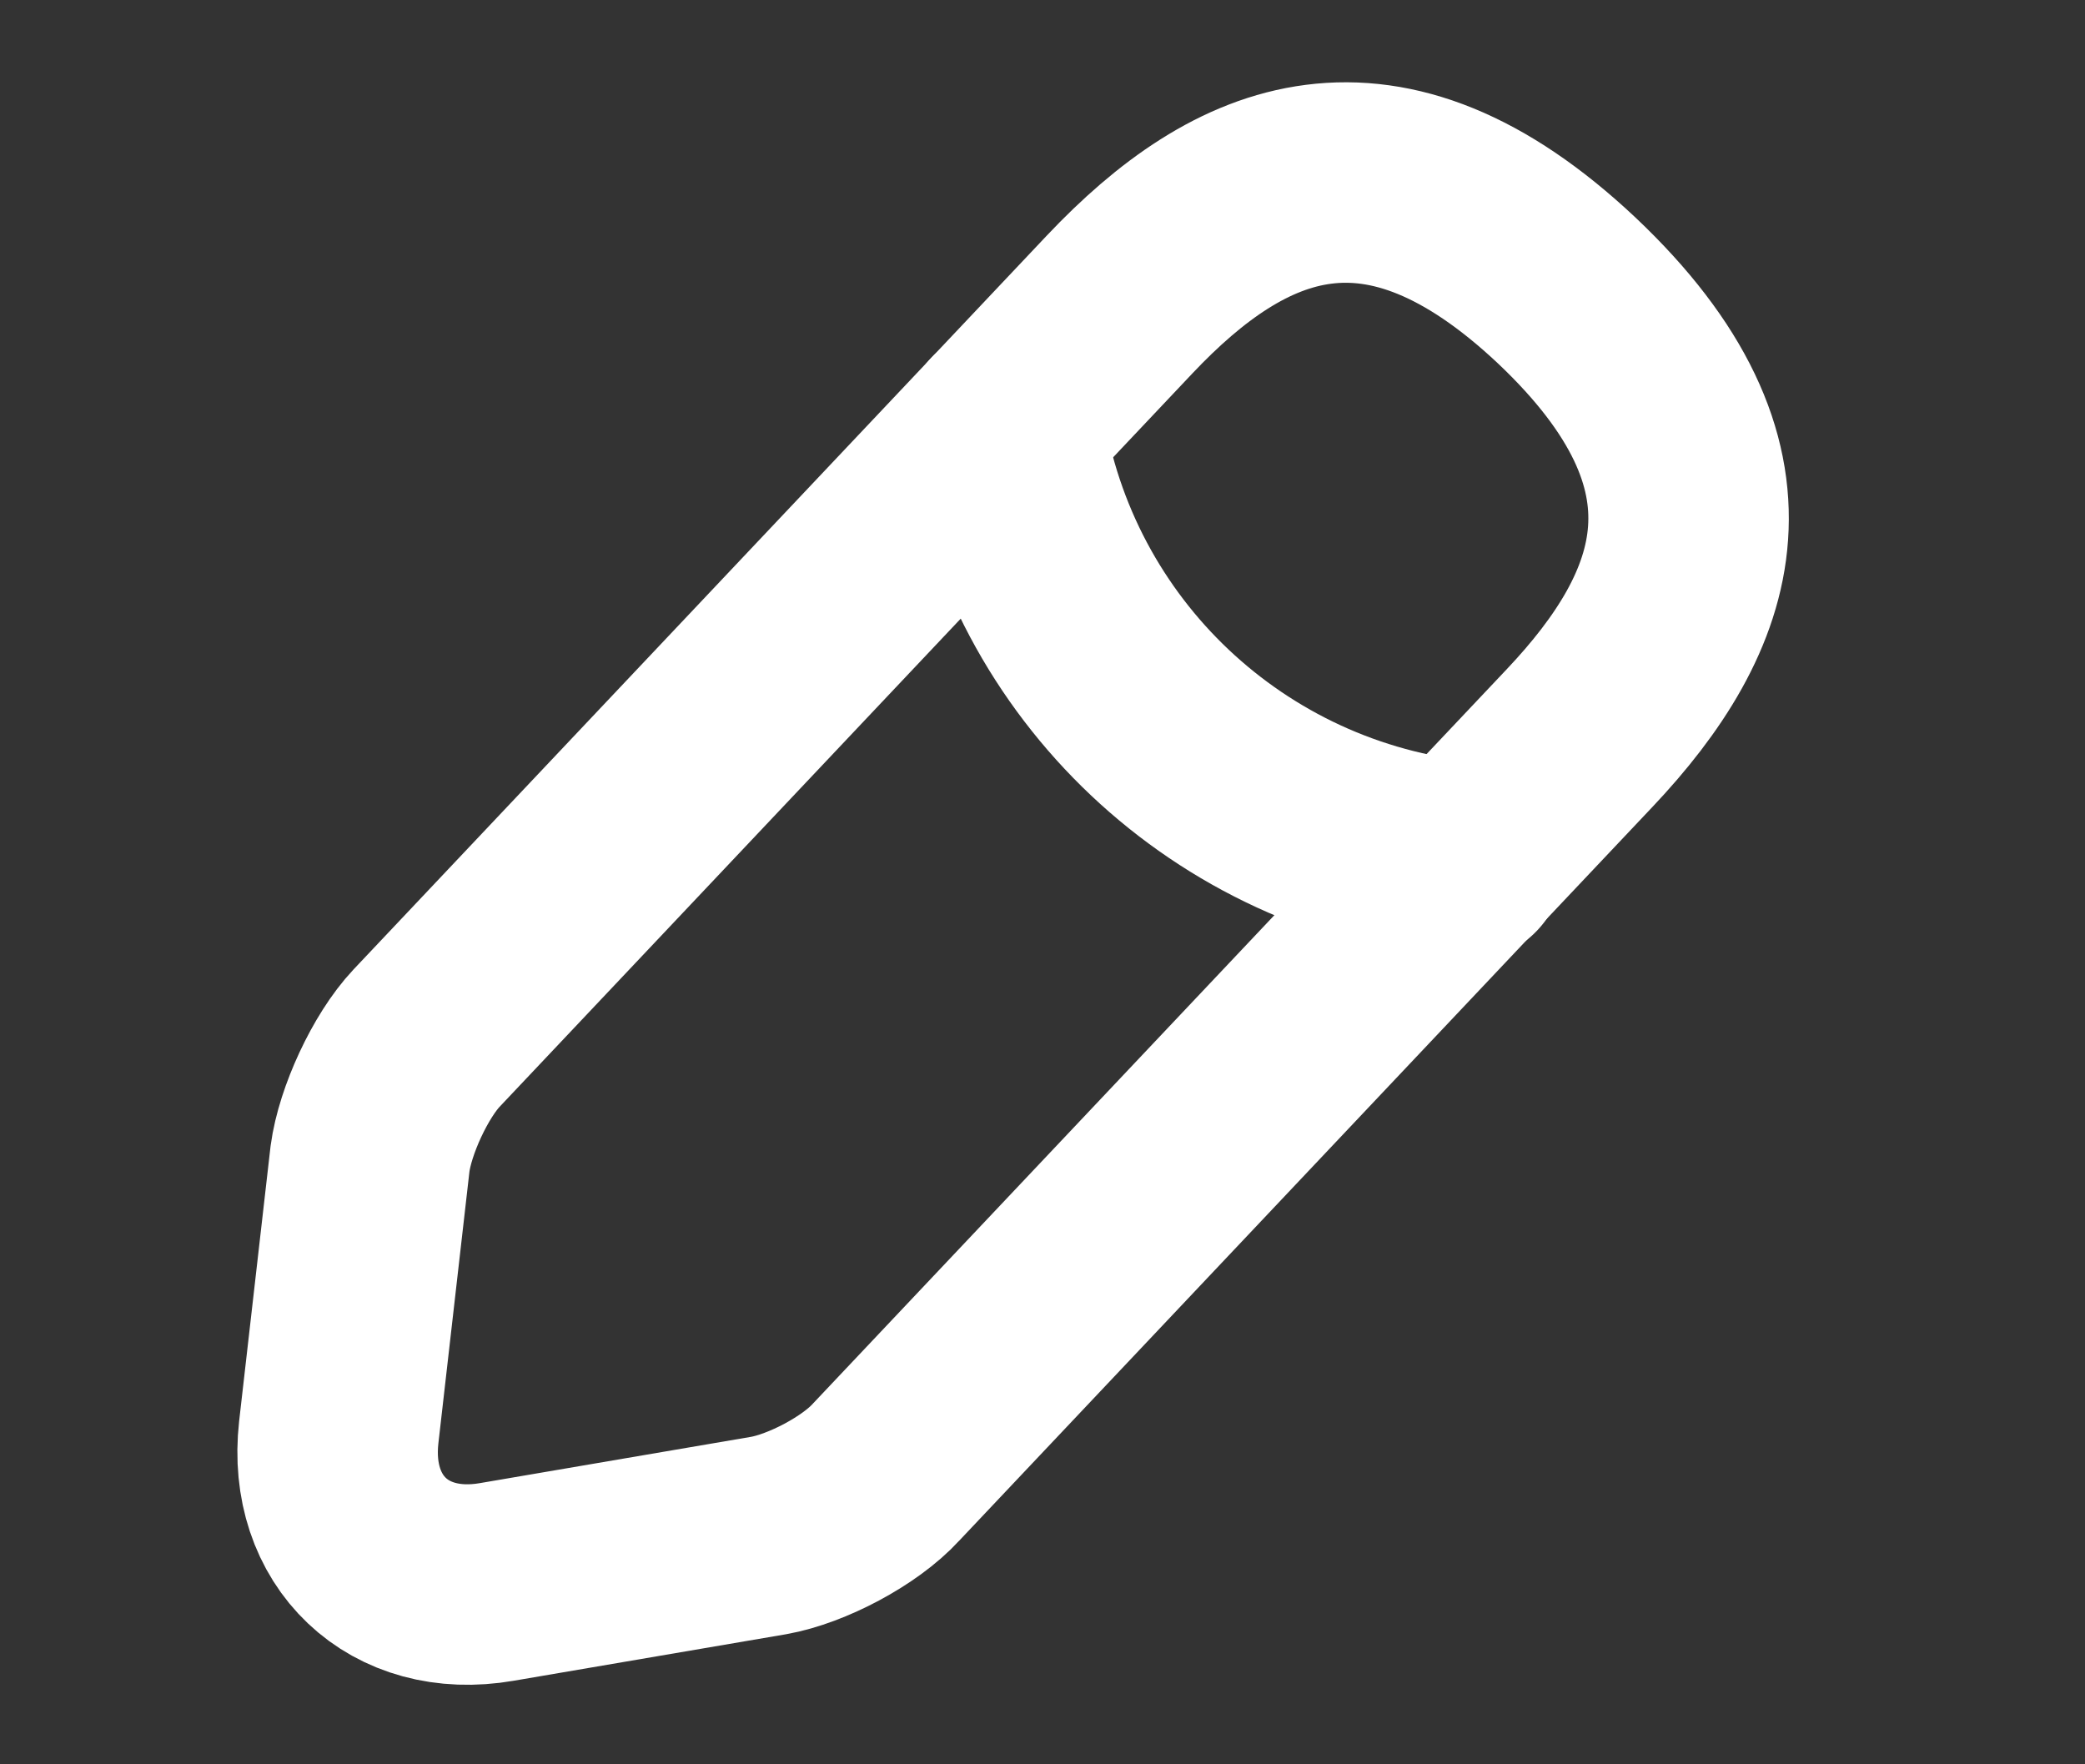 <svg width="26" height="22" viewBox="0 0 26 22" fill="none" xmlns="http://www.w3.org/2000/svg">
<rect x="0" y="0" width="26" height="22" fill="#333333" stroke="none"/>
<path d="M13.966 3.792L5.32 12.944C4.993 13.291 4.677 13.976 4.614 14.45L4.224 17.862C4.087 19.094 4.972 19.937 6.194 19.726L9.585 19.147C10.059 19.063 10.723 18.715 11.049 18.357L19.696 9.205C21.191 7.625 21.865 5.824 19.538 3.623C17.221 1.443 15.462 2.212 13.966 3.792Z" stroke="white" stroke-width="2.5" stroke-miterlimit="10" stroke-linecap="round" stroke-linejoin="round"/>
<path d="M12.522 5.319C12.975 8.225 15.334 10.448 18.262 10.742" stroke="white" stroke-width="2.5" stroke-miterlimit="10" stroke-linecap="round" stroke-linejoin="round"/>
</svg>
